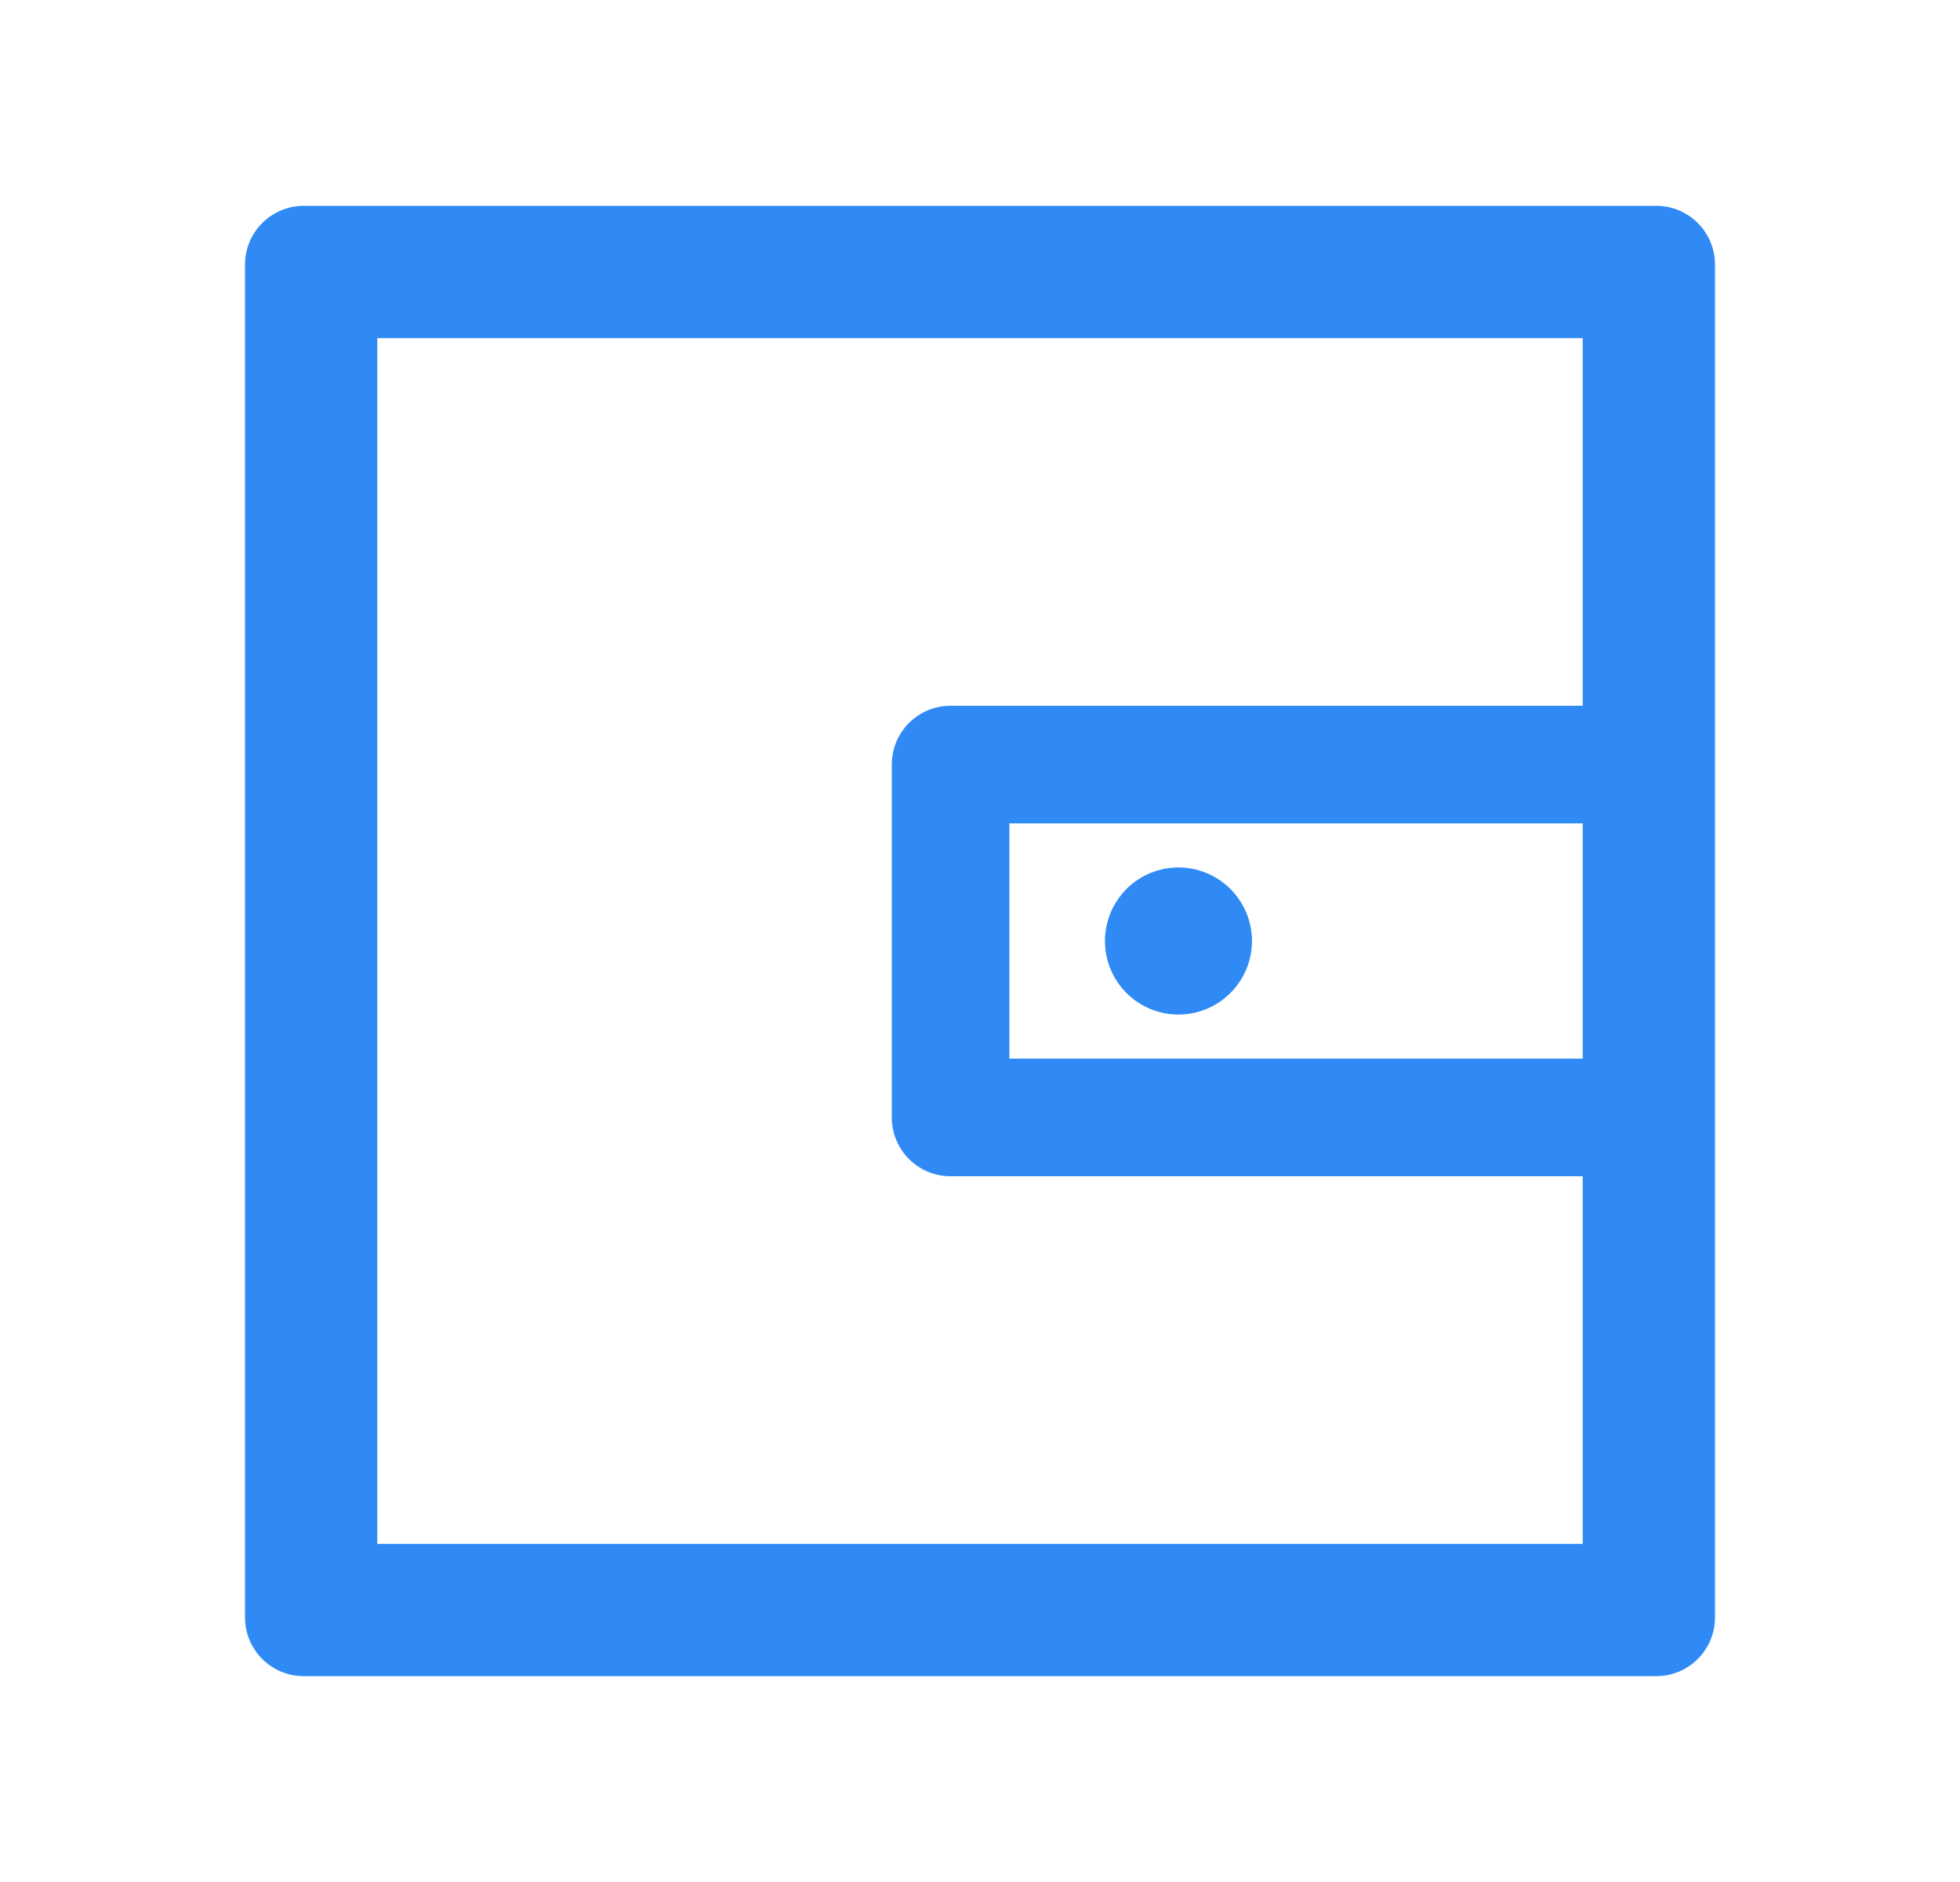 <svg width="25" height="24" viewBox="0 0 25 24" fill="none" xmlns="http://www.w3.org/2000/svg">
<path d="M21.125 2.625H3.875C3.46 2.625 3.125 2.96 3.125 3.375V20.625C3.125 21.04 3.46 21.375 3.875 21.375H21.125C21.54 21.375 21.875 21.04 21.875 20.625V3.375C21.875 2.96 21.54 2.625 21.125 2.625ZM20.188 13.5H12.875V10.5H20.188V13.5ZM20.188 19.688H4.812V4.312H20.188V9H12.125C11.71 9 11.375 9.335 11.375 9.75V14.25C11.375 14.665 11.71 15 12.125 15H20.188V19.688ZM14.094 12C14.094 12.249 14.193 12.487 14.368 12.663C14.544 12.839 14.783 12.938 15.031 12.938C15.28 12.938 15.518 12.839 15.694 12.663C15.87 12.487 15.969 12.249 15.969 12C15.969 11.751 15.87 11.513 15.694 11.337C15.518 11.161 15.28 11.062 15.031 11.062C14.783 11.062 14.544 11.161 14.368 11.337C14.193 11.513 14.094 11.751 14.094 12Z" fill="#2F8AF5"/>
</svg>
